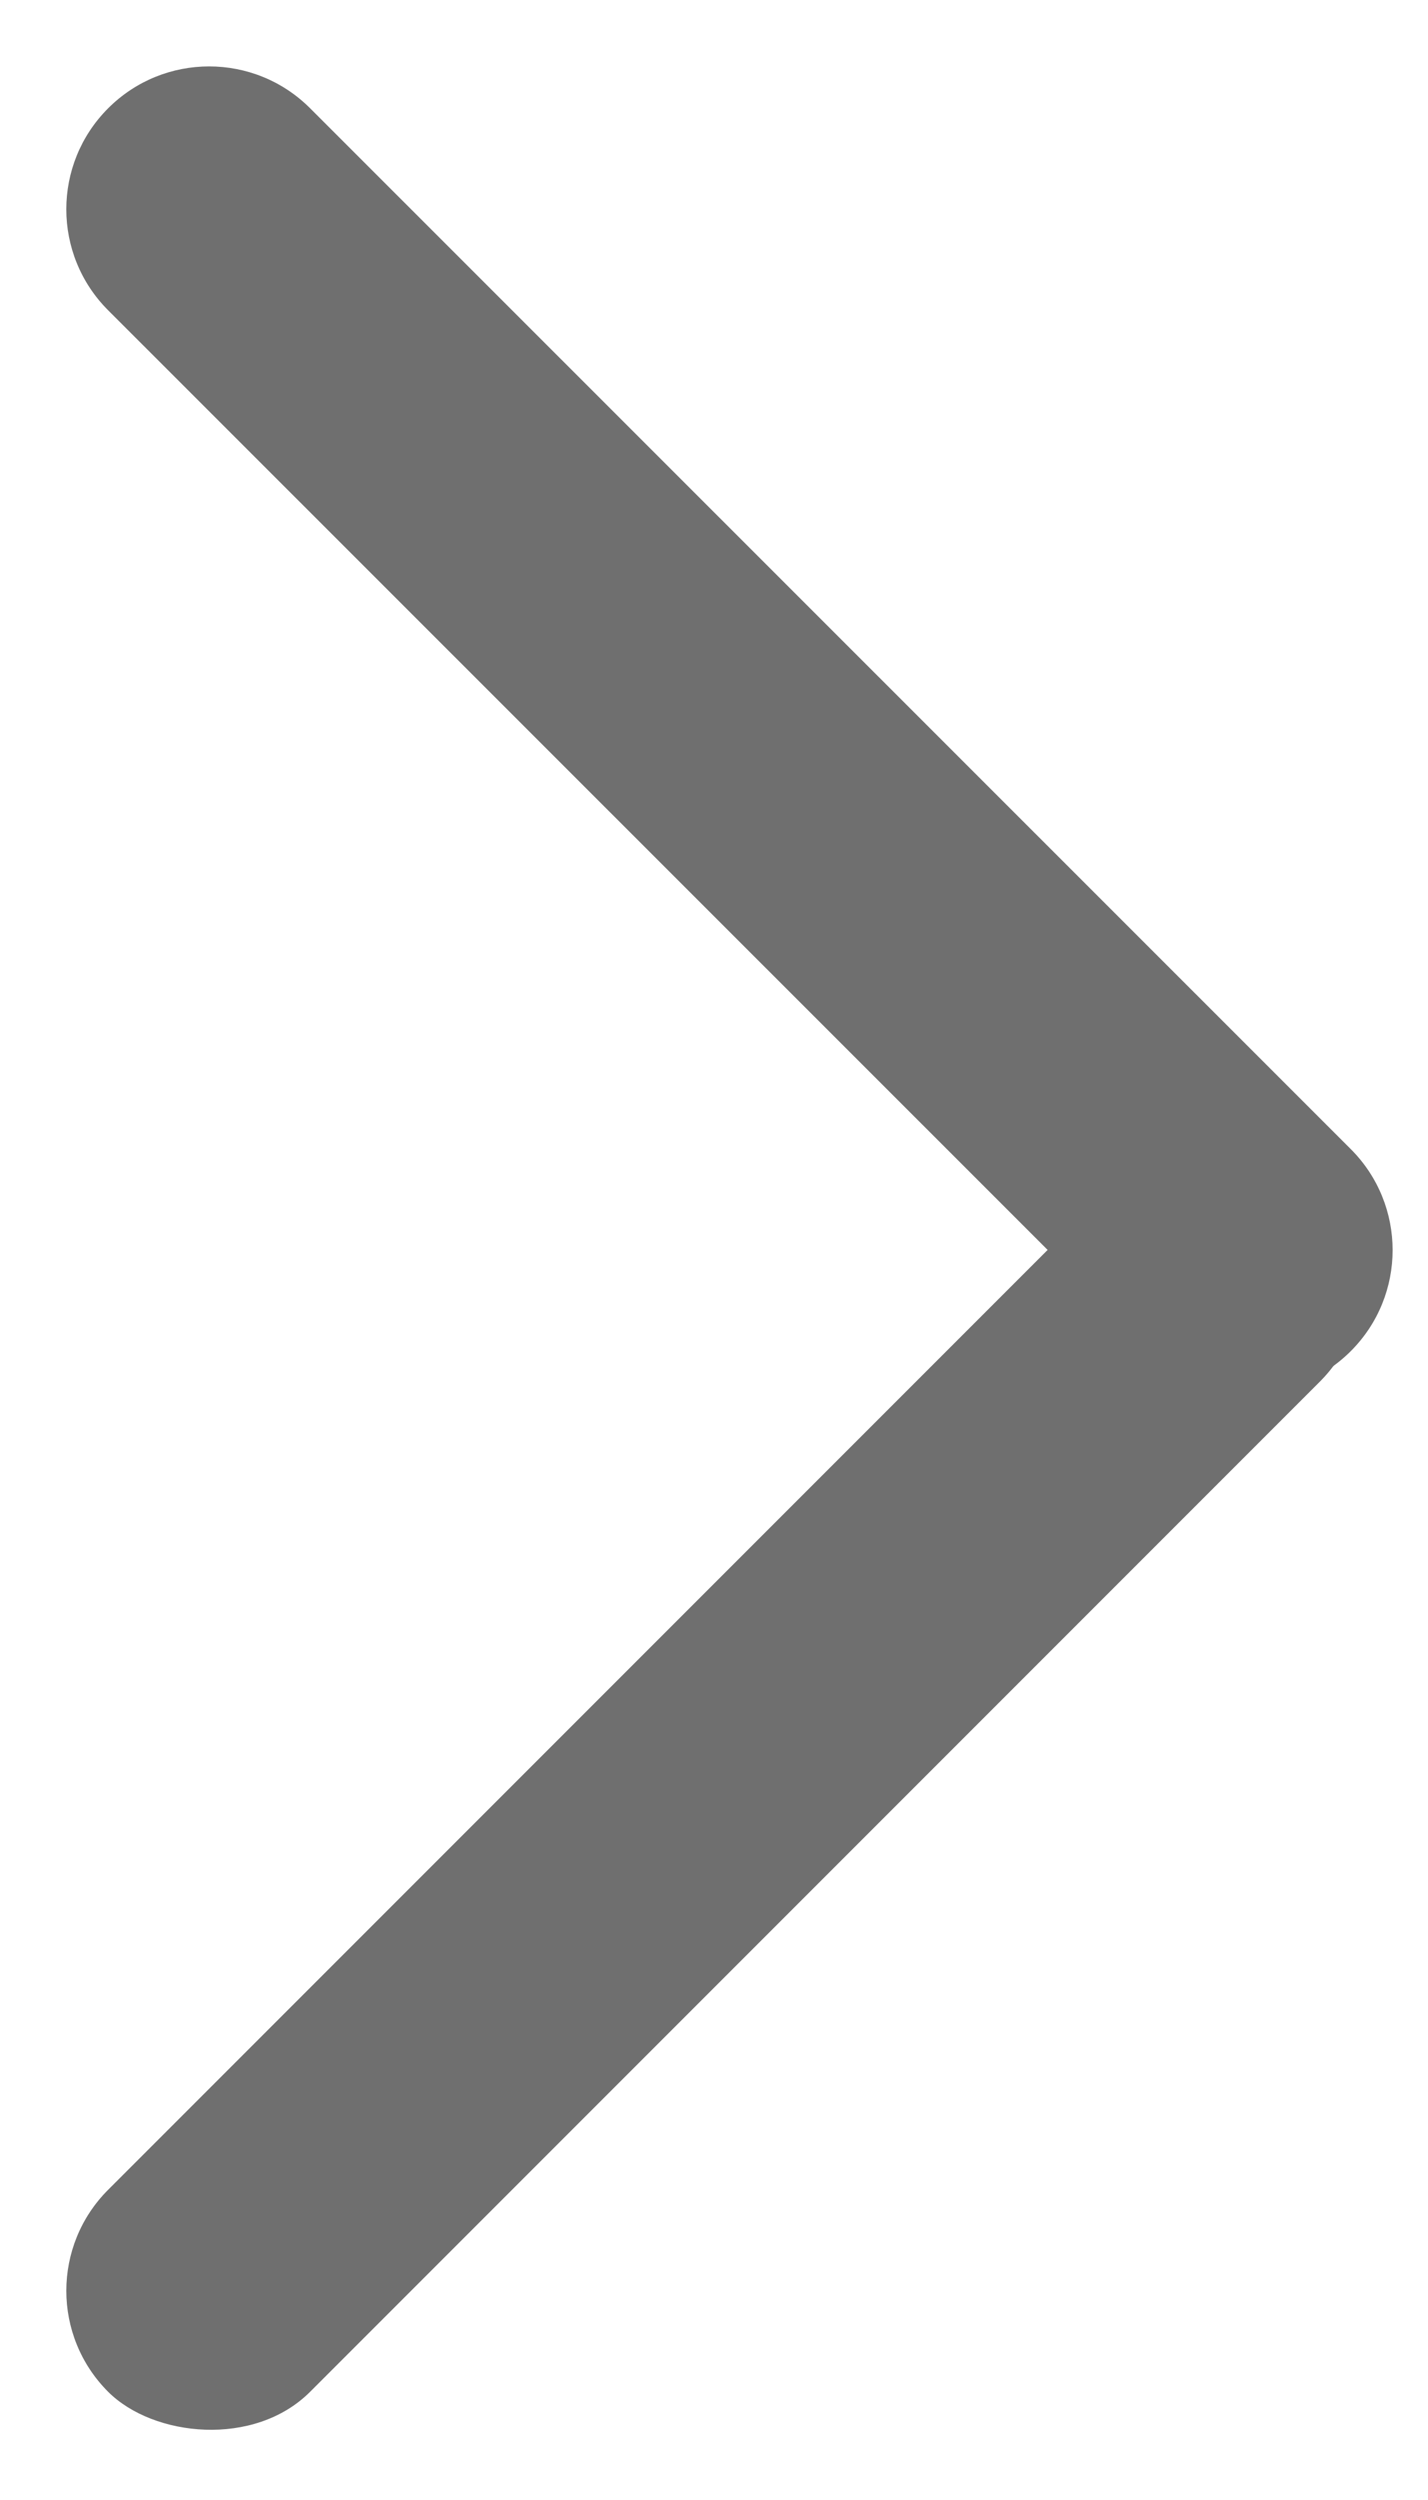 <?xml version="1.0" encoding="UTF-8"?>
<svg width="8px" height="14px" viewBox="0 0 8 14" version="1.1" xmlns="http://www.w3.org/2000/svg" xmlns:xlink="http://www.w3.org/1999/xlink">
    <!-- Generator: Sketch 64 (93537) - https://sketch.com -->
    <title>Arrow Right Copy</title>
    <desc>Created with Sketch.</desc>
    <g id="Symbols" stroke="none" stroke-width="1" fill="none" fill-rule="evenodd">
        <g id="pagination" transform="translate(-430, -14)" fill="#6F6F6F" fill-rule="nonzero">
            <g id="Group-3" transform="translate(0, 1)">
                <g id="Arrow-Right-Copy" transform="translate(430, 13)">
                    <g id="Arrow-Right" transform="translate(4.5, 7) rotate(-90) translate(-4.5, -7) translate(-2.5, 2.5)">
                        <rect id="Rectangle" transform="translate(4, 4) rotate(45) translate(-4, -4) " x="-0.8" y="3.2" width="9.6" height="1.6" rx="0.8"></rect>
                        <path d="M5.792,3.286 L14.036,3.287 C14.478,3.287 14.836,3.645 14.836,4.087 C14.836,4.529 14.478,4.887 14.036,4.887 C14.036,4.887 14.036,4.887 14.036,4.887 L5.792,4.886 C5.35,4.886 4.992,4.528 4.992,4.086 C4.992,3.644 5.35,3.286 5.792,3.286 C5.792,3.286 5.792,3.286 5.792,3.286 Z" id="Rectangle" transform="translate(9.914, 4.087) scale(-1, 1) rotate(45) translate(-9.914, -4.087) "></path>
                    </g>
                </g>
            </g>
        </g>
    </g>
</svg>